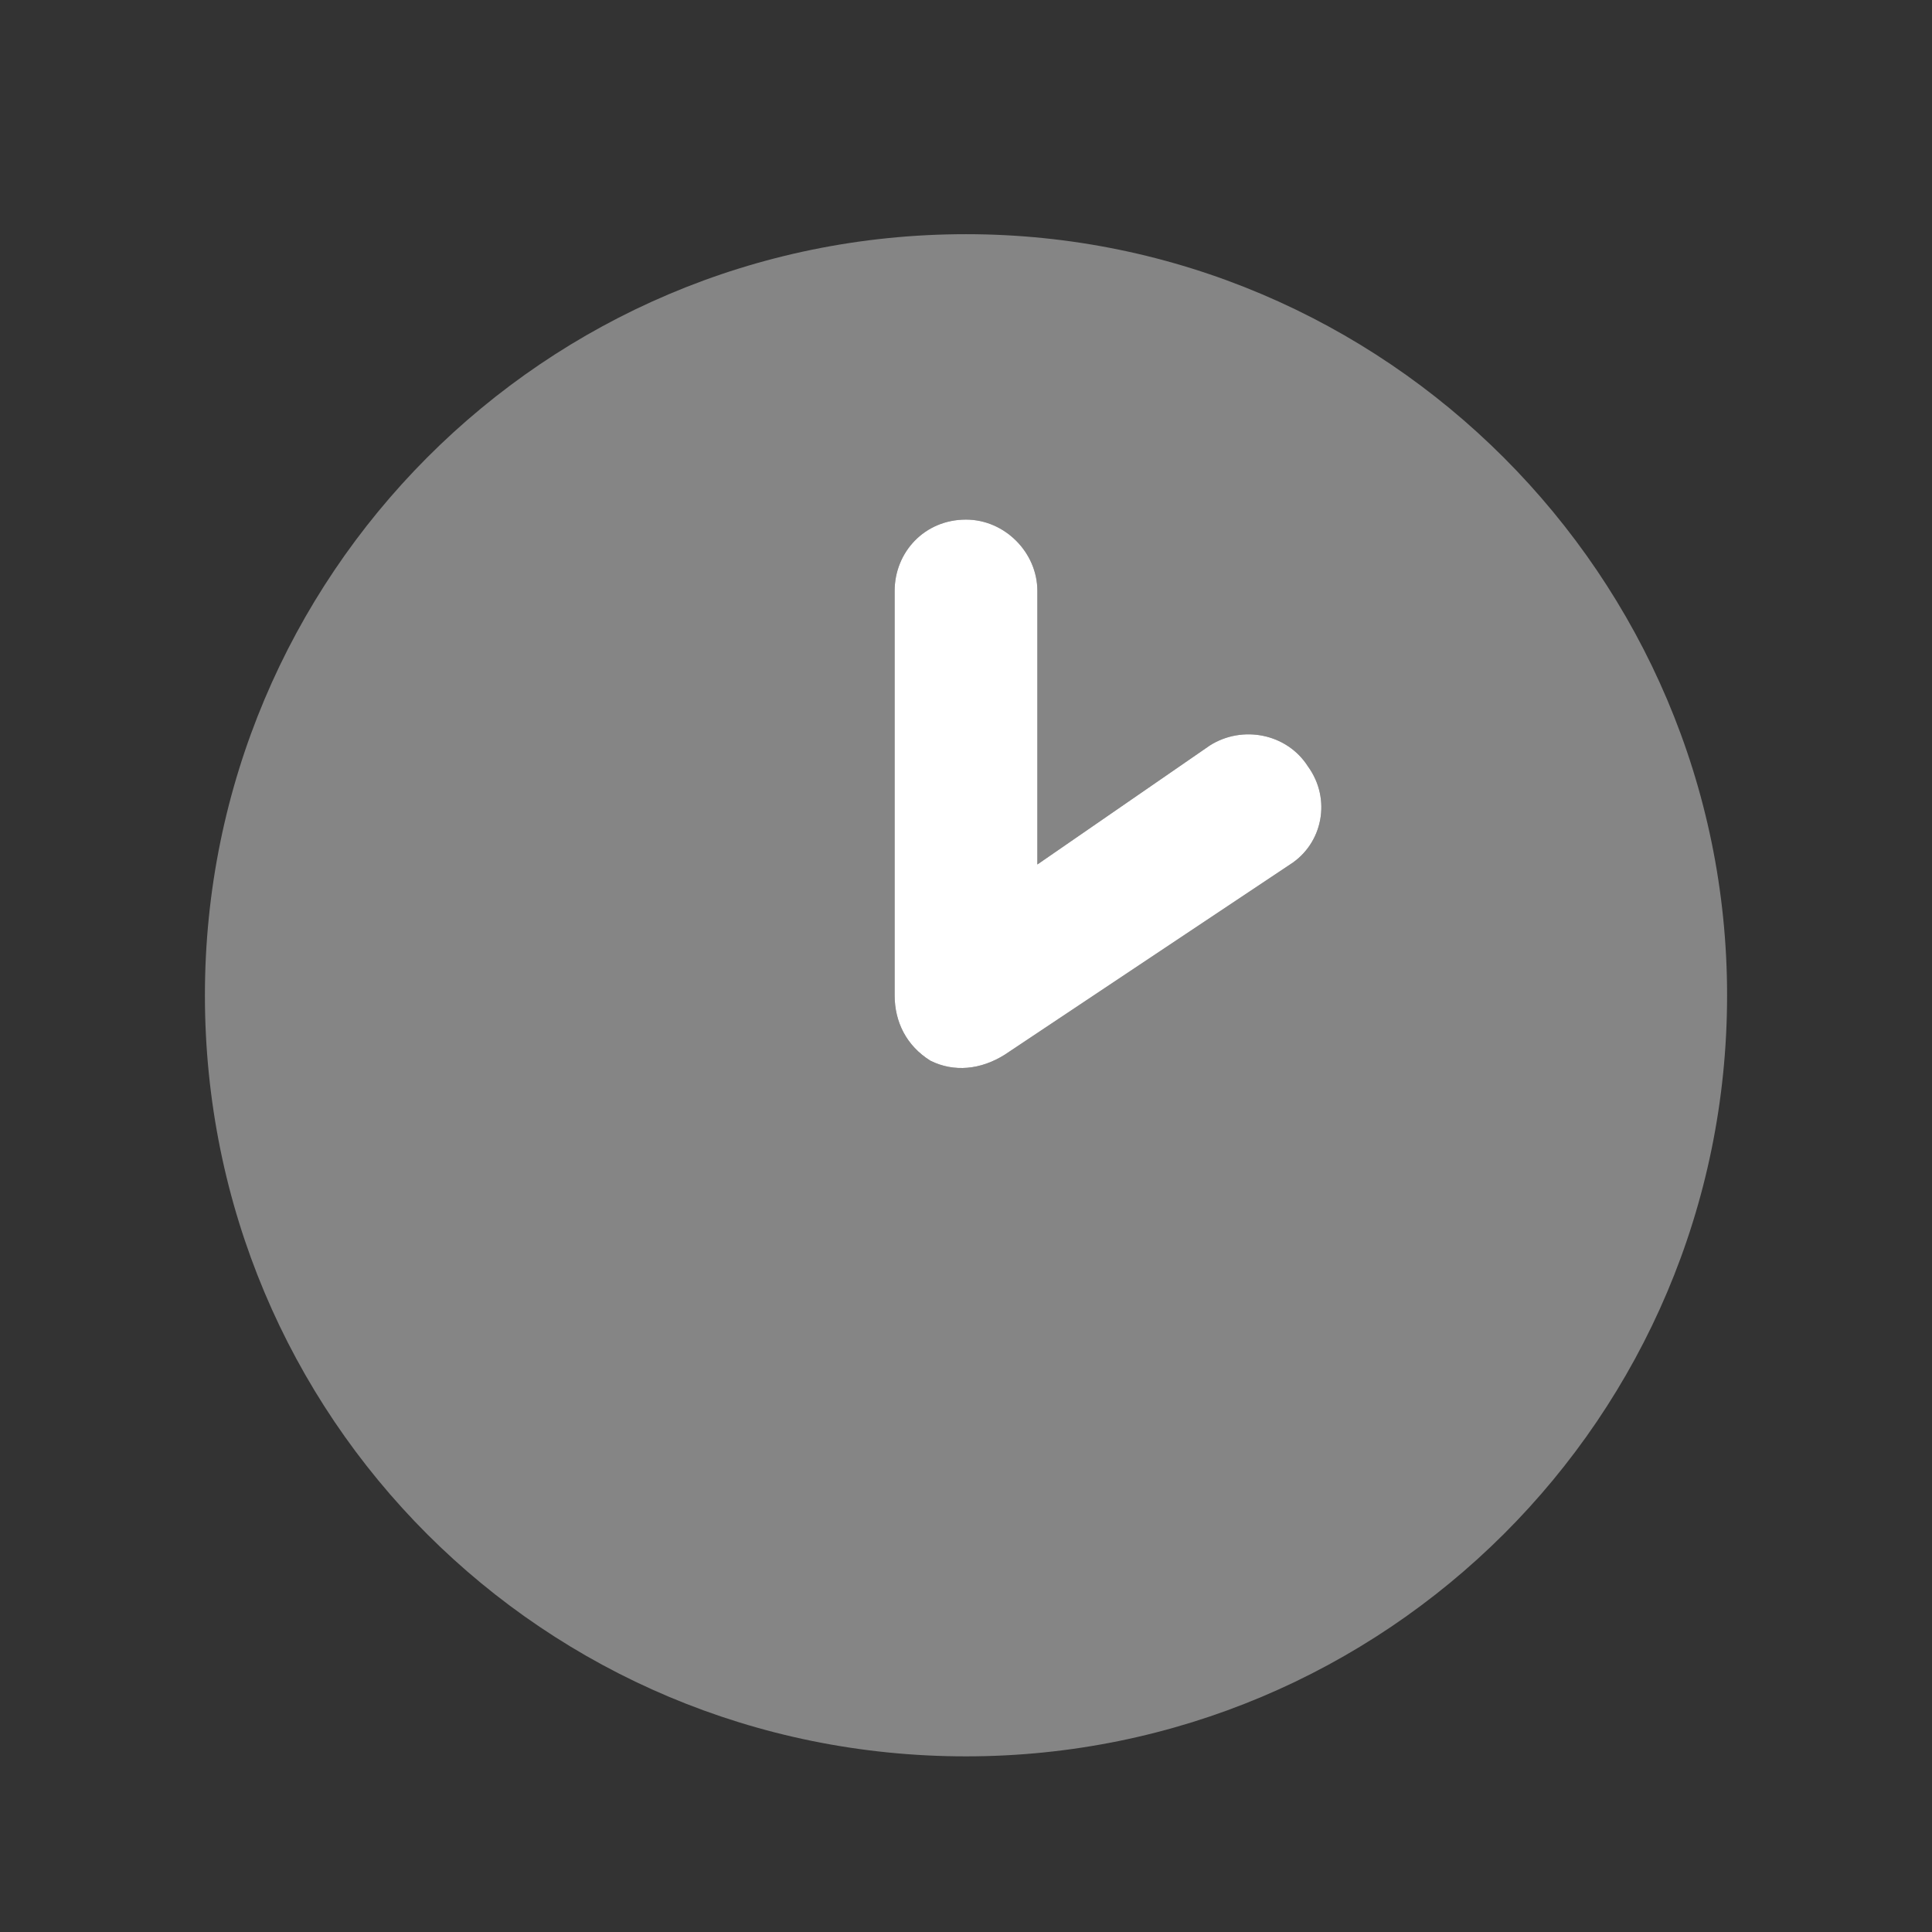 <svg width="33" height="33" viewBox="0 0 33 33" fill="none" xmlns="http://www.w3.org/2000/svg">
<rect x="0" y="0" width="33" height="33" fill="#333333" stroke="none"/>
<path d="M16.5 8.875C17.16 8.875 17.719 9.434 17.719 10.094V14.766L20.664 12.734C21.223 12.379 21.984 12.531 22.34 13.09C22.746 13.648 22.594 14.41 22.035 14.766L17.16 18.016C16.754 18.27 16.297 18.32 15.891 18.117C15.484 17.863 15.281 17.457 15.281 17V10.094C15.281 9.434 15.789 8.875 16.5 8.875Z" fill="white"/>
<path opacity="0.4" d="M3.5 17C3.5 9.84 9.289 4 16.5 4C23.66 4 29.5 9.84 29.5 17C29.5 24.211 23.66 30 16.5 30C9.289 30 3.5 24.211 3.5 17ZM17.719 10.094C17.719 9.434 17.16 8.875 16.5 8.875C15.789 8.875 15.281 9.434 15.281 10.094V17C15.281 17.457 15.484 17.863 15.891 18.117C16.297 18.32 16.754 18.27 17.16 18.016L22.035 14.766C22.594 14.41 22.746 13.648 22.34 13.09C21.984 12.531 21.223 12.379 20.664 12.734L17.719 14.766V10.094Z" fill="white"/>
</svg>
